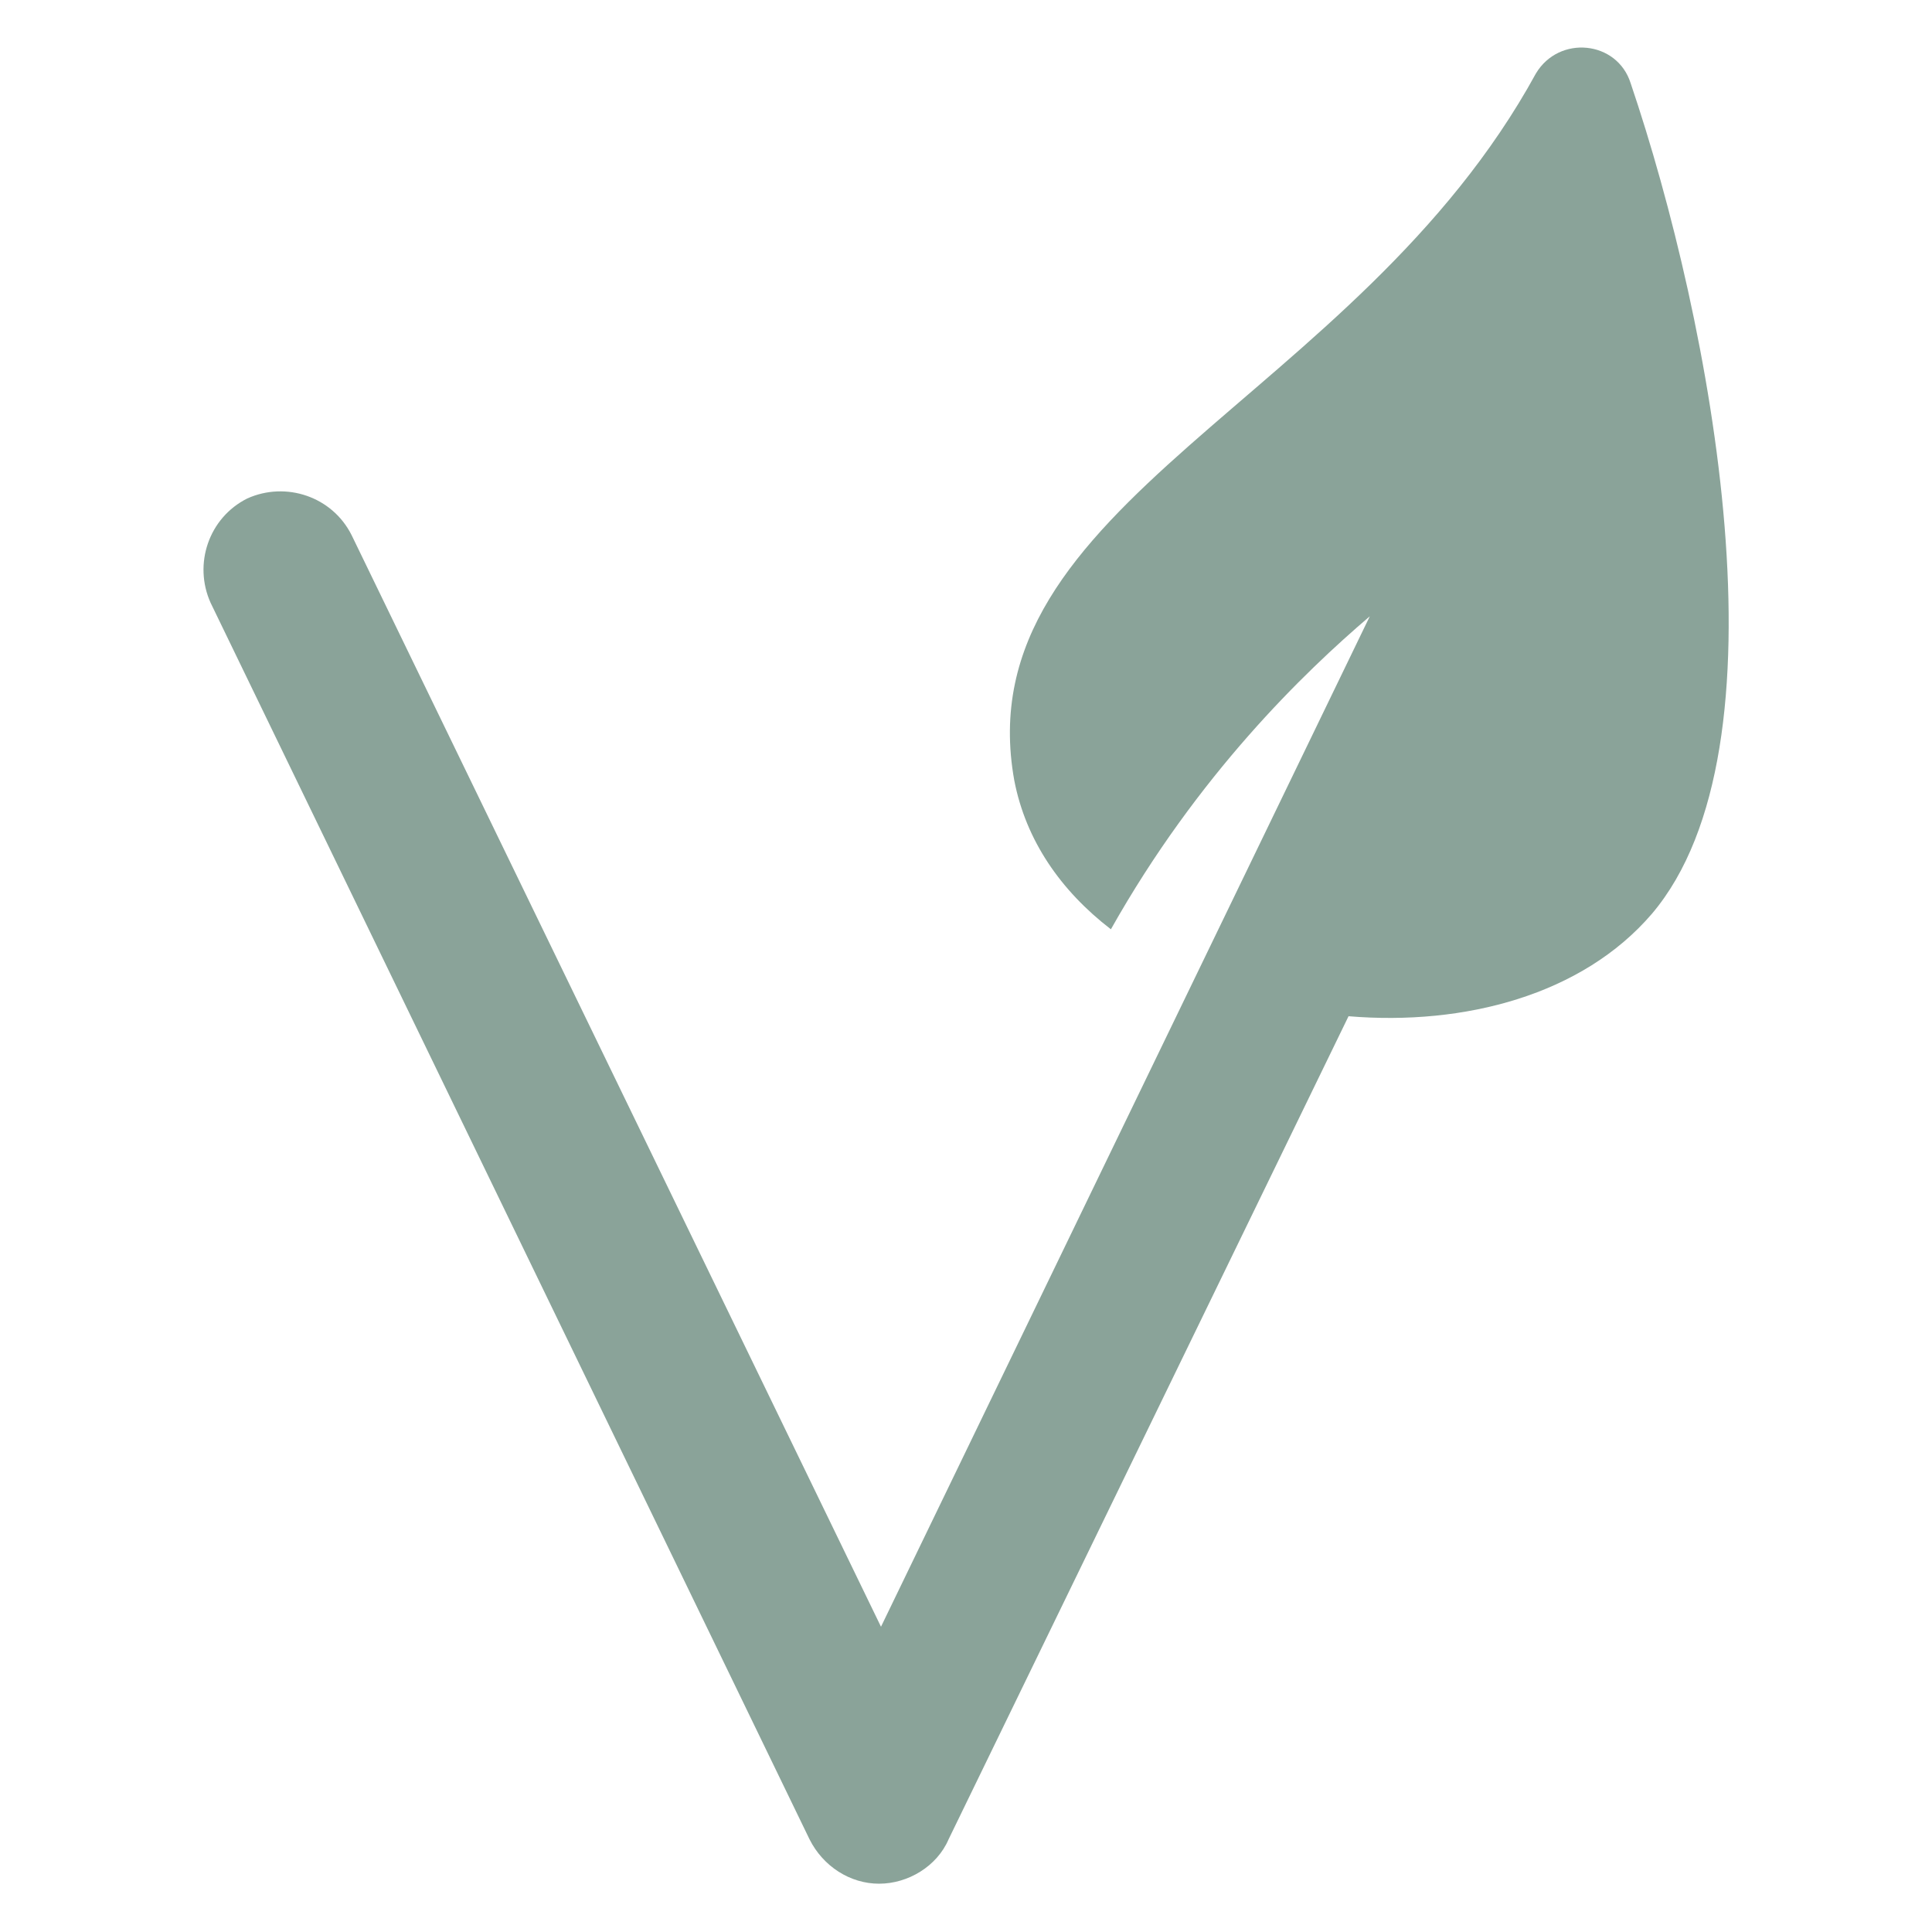 <svg height='100px' width='100px'  fill="#8aa399" xmlns:x="http://ns.adobe.com/Extensibility/1.0/" xmlns:i="http://ns.adobe.com/AdobeIllustrator/10.0/" xmlns:graph="http://ns.adobe.com/Graphs/1.0/" xmlns="http://www.w3.org/2000/svg" xmlns:xlink="http://www.w3.org/1999/xlink" version="1.1" x="0px" y="0px" viewBox="0 0 100 100" style="enable-background:new 0 0 100 100;" xml:space="preserve"><g><g i:extraneous="self"><path d="M84.4,4.3c-0.7-2.2-3.7-2.5-4.9-0.5C70.2,20.8,49.9,26,52.5,40.4c0.6,3.1,2.4,5.7,5,7.7c4.5-8,10-13.3,13.4-16.2    L45.6,84.2L18.2,27.7c-1-2-3.4-2.8-5.4-1.9c-2,1-2.8,3.4-1.9,5.4l31,64c0.7,1.4,2.1,2.3,3.6,2.3s3-0.9,3.6-2.3l20.7-42.6    c6,0.5,12.1-1.1,15.7-5.3C92.8,38.7,88.6,16.7,84.4,4.3z"></path></g></g></svg>